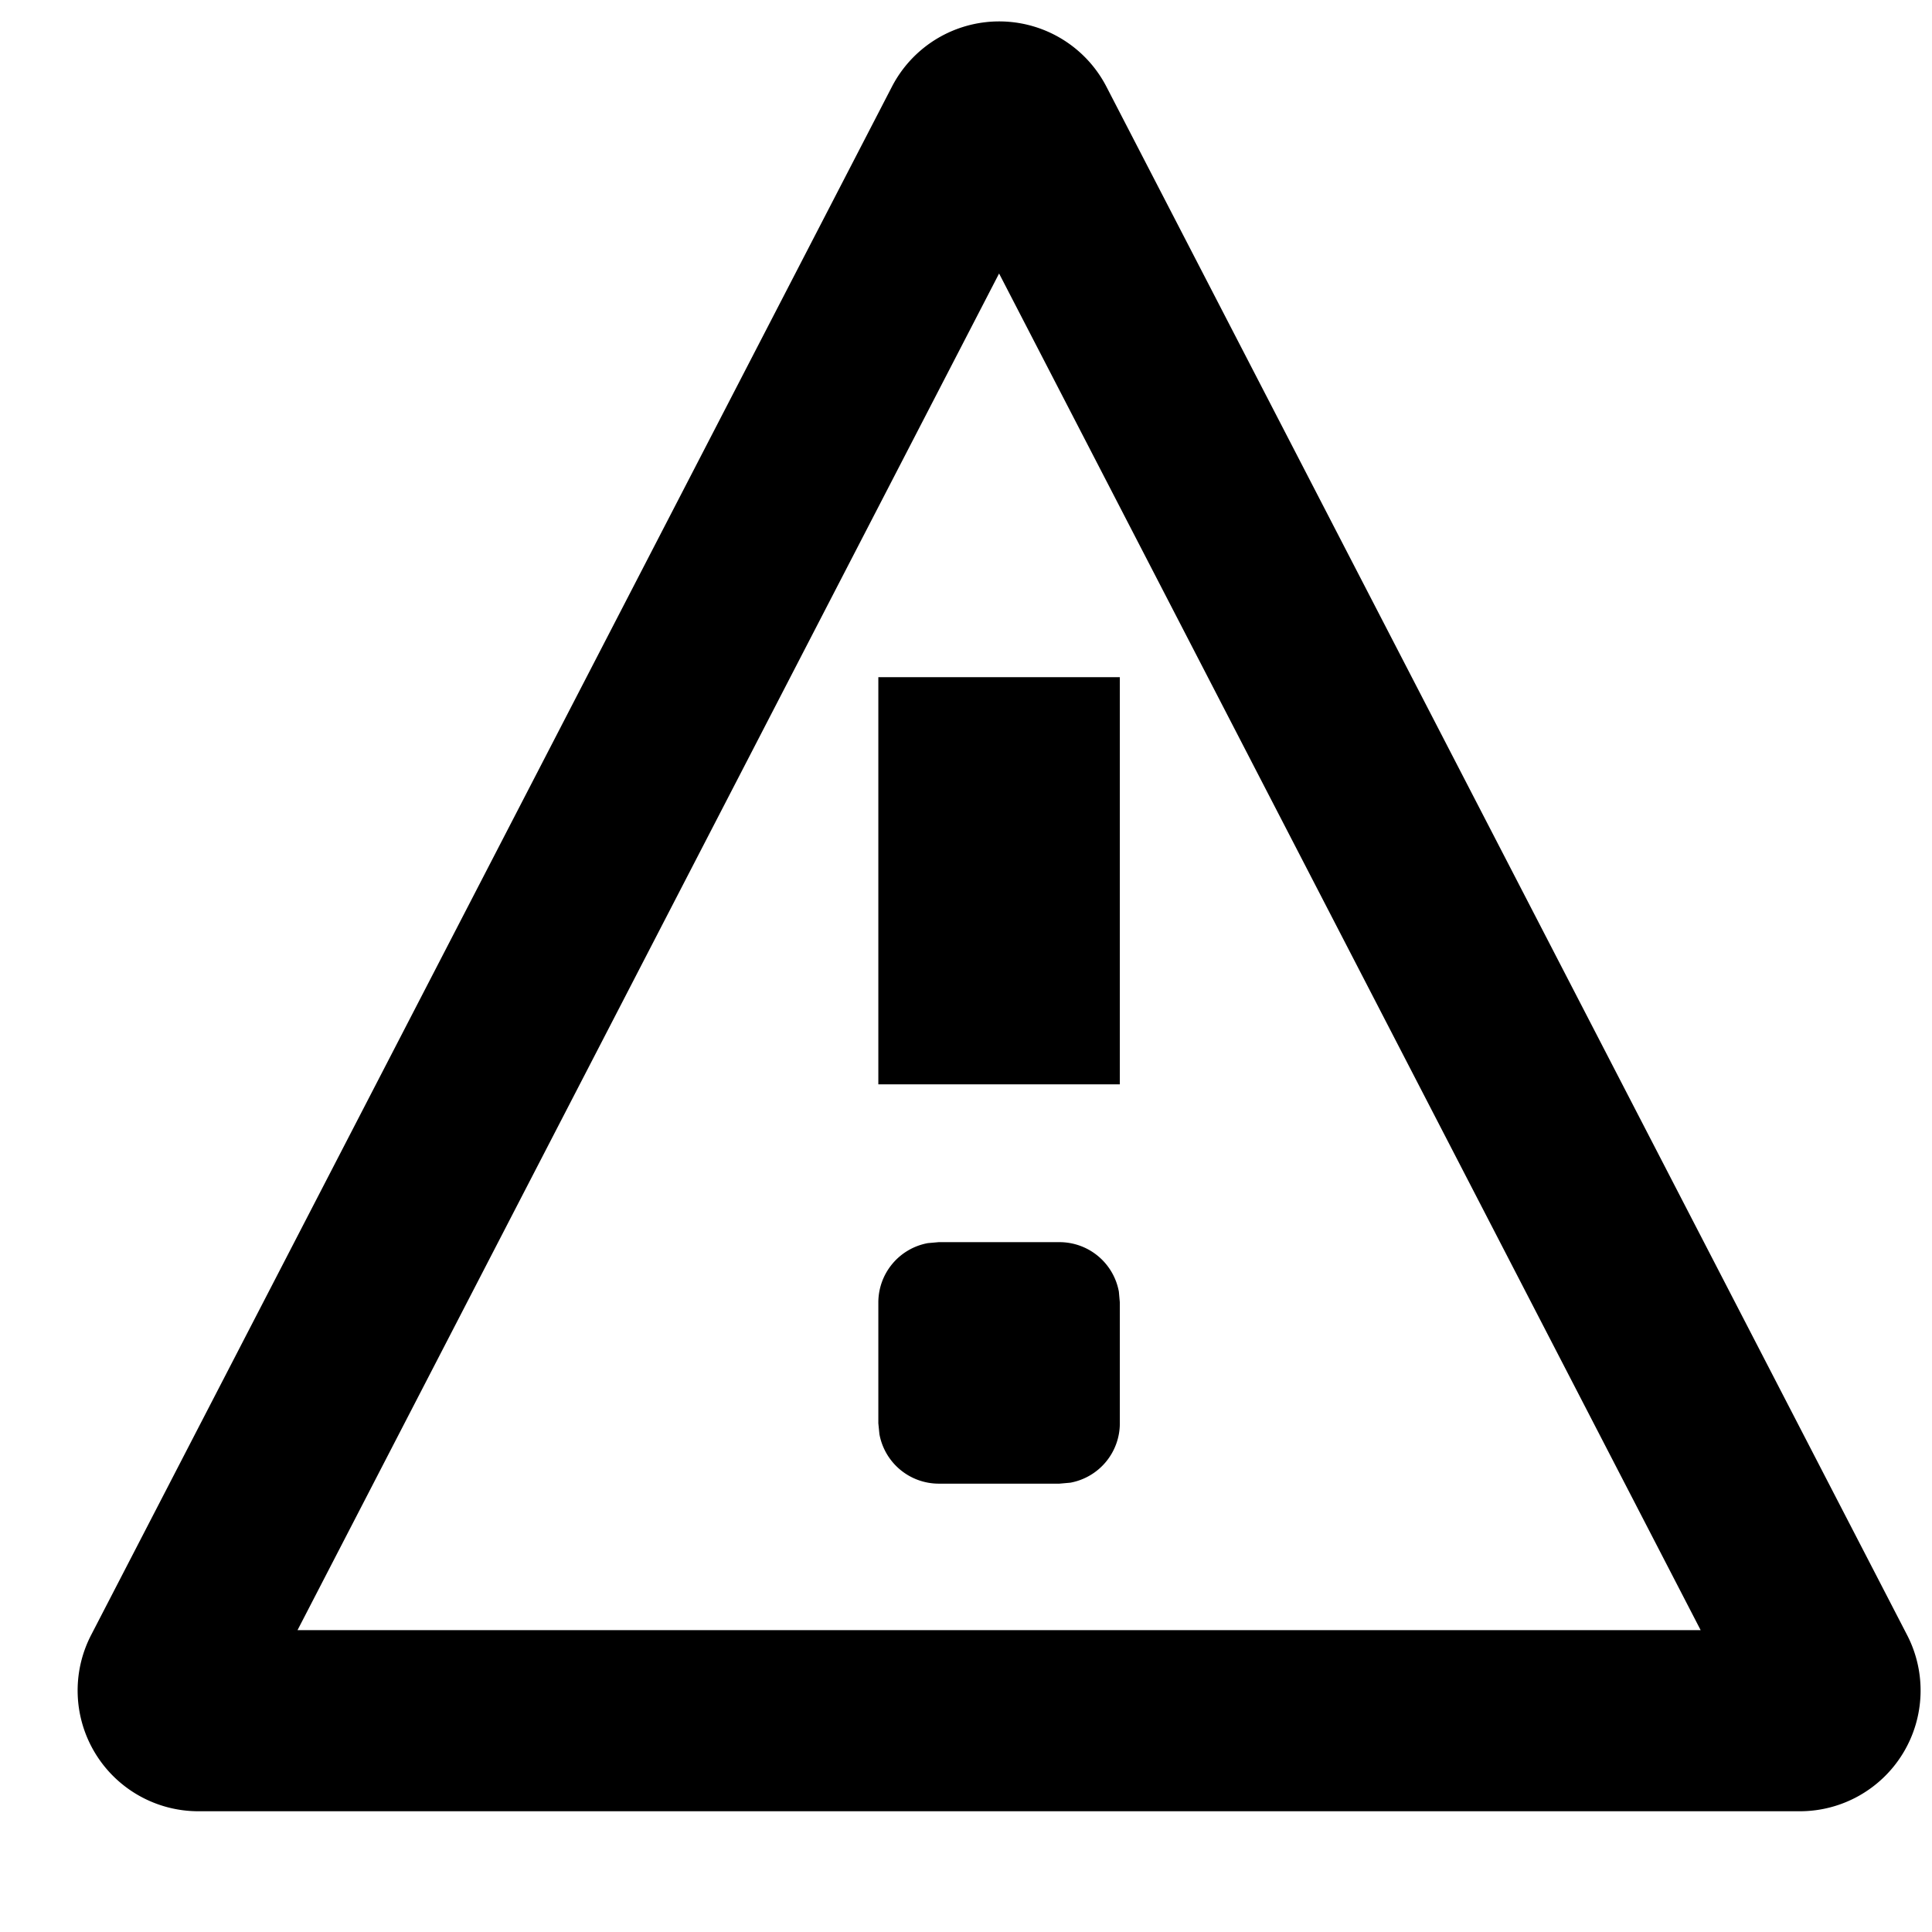 <?xml version="1.0" encoding="UTF-8"?>
<svg width="16" height="16" viewBox="0 0 16 16" xmlns="http://www.w3.org/2000/svg">
  <g id="warning">
      <path xmlns="http://www.w3.org/2000/svg" d="M8.734.289a1 1 0 01.429.429l6.631 12.823A1 1 0 0114.906 15H1.643a1 1 0 01-.888-1.46L7.386.719a1 1 0 011.348-.43zm-.46 1.976L2.464 13.5h11.62L8.274 2.265zm.5 8.022a.5.5 0 01.492.41l.008.09v1a.5.5 0 01-.41.492l-.09.008h-1a.5.5 0 01-.491-.41l-.009-.09v-1a.5.5 0 01.41-.492l.09-.008h1zm.5-4.68V8.98h-2V5.608h2z" fill="currentColor" fill-rule="nonzero"/>
  </g>
</svg>
